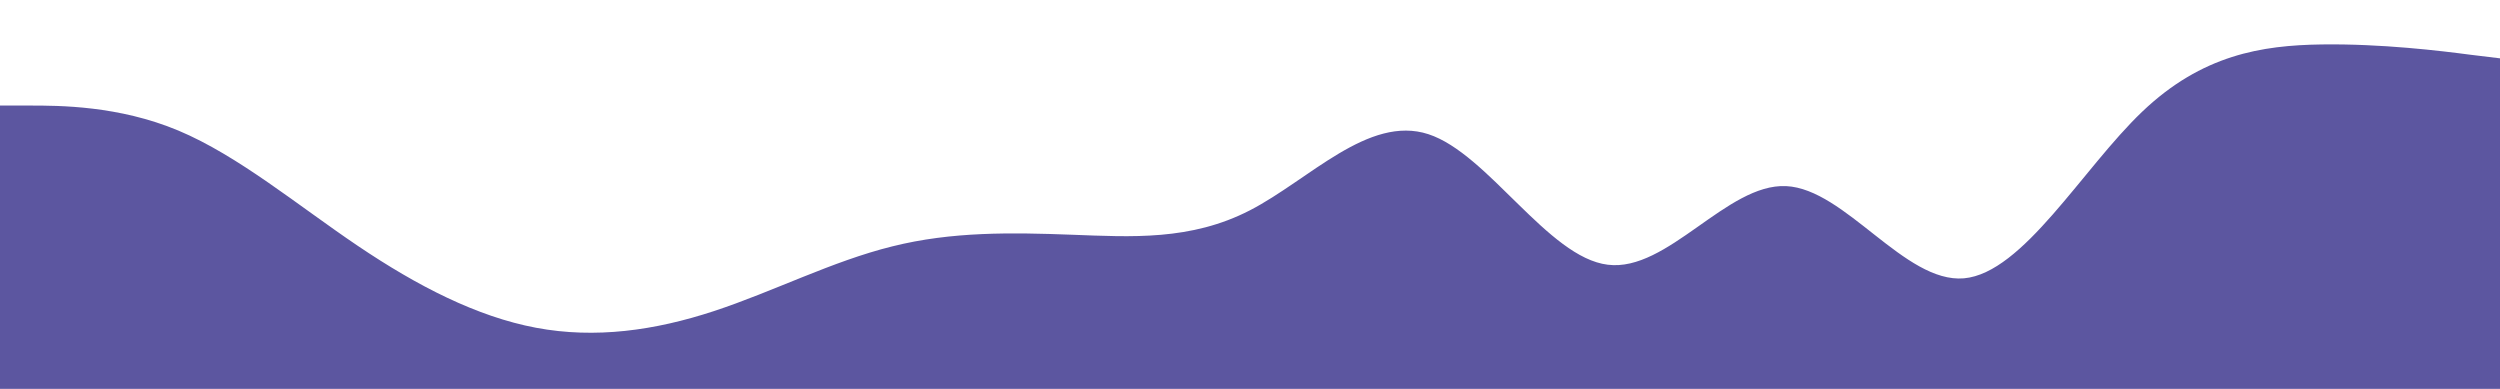 <svg id="visual" viewBox="0 0 900 140" width="900" height="140" xmlns="http://www.w3.org/2000/svg" xmlns:xlink="http://www.w3.org/1999/xlink" version="1.1"><path d="M0 38L10.7 38C21.3 38 42.7 38 64.2 47C85.7 56 107.3 74 128.8 88.5C150.3 103 171.7 114 193 118C214.3 122 235.7 119 257 112C278.3 105 299.7 94 321.2 88.7C342.7 83.3 364.3 83.7 385.8 84.5C407.3 85.3 428.7 86.7 450 75.7C471.3 64.7 492.7 41.3 514.2 48.3C535.7 55.3 557.3 92.7 578.8 95.3C600.3 98 621.7 66 643 67C664.3 68 685.7 102 707 100.2C728.3 98.3 749.7 60.7 771.2 40.2C792.7 19.7 814.3 16.3 835.8 16C857.3 15.7 878.7 18.3 889.3 19.7L900 21L900 141L889.3 141C878.7 141 857.3 141 835.8 141C814.3 141 792.7 141 771.2 141C749.7 141 728.3 141 707 141C685.7 141 664.3 141 643 141C621.7 141 600.3 141 578.8 141C557.3 141 535.7 141 514.2 141C492.7 141 471.3 141 450 141C428.7 141 407.3 141 385.8 141C364.3 141 342.7 141 321.2 141C299.7 141 278.3 141 257 141C235.7 141 214.3 141 193 141C171.7 141 150.3 141 128.8 141C107.3 141 85.7 141 64.2 141C42.7 141 21.3 141 10.7 141L0 141Z" fill="#5C56A0" stroke-linecap="round" stroke-linejoin="miter"></path></svg>